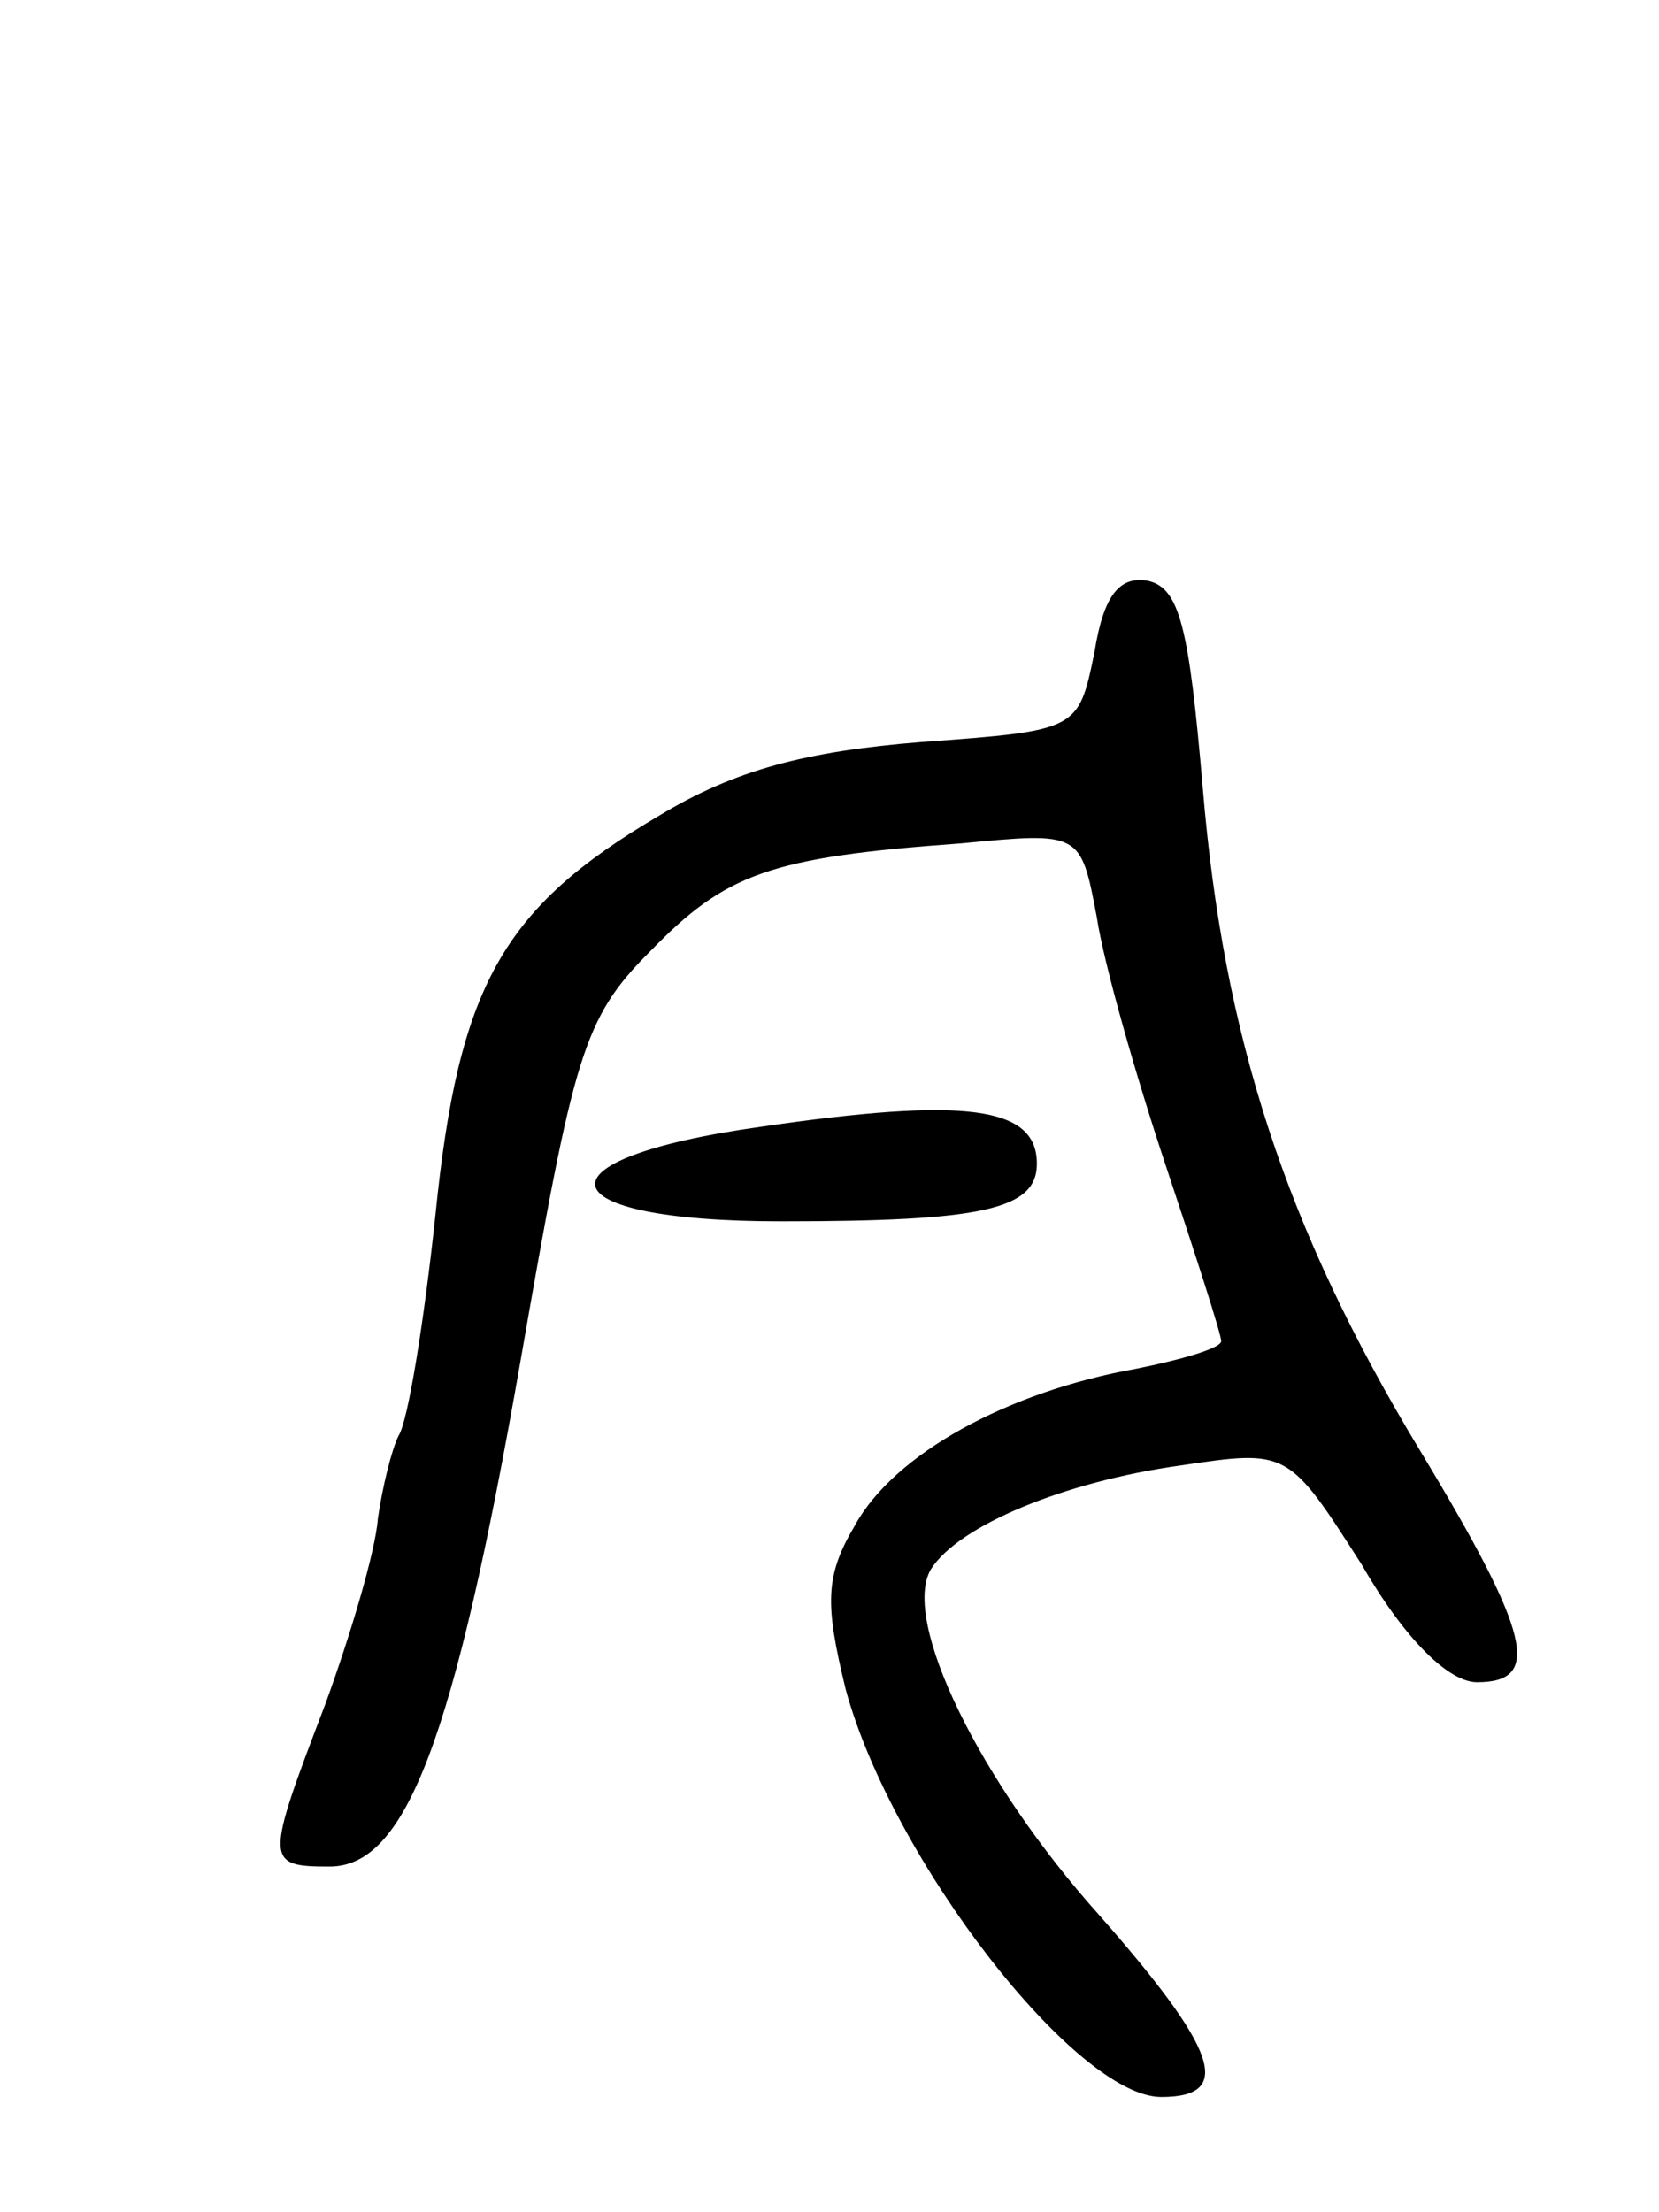 <svg version="1.0" xmlns="http://www.w3.org/2000/svg"
 width="72pt" height="96pt" viewBox="0 0 72 96"
 preserveAspectRatio="xMidYMid meet">
<g transform="translate(0,96) scale(0.1,-0.1)"
fill="#000000" stroke="none">
<path d="M475 677 c-7 -34 -7 -34 -75 -39 -50 -4 -81 -12 -114 -32 -68 -40
-87 -74 -97 -173 -5 -47 -12 -90 -16 -96 -3 -6 -7 -22 -9 -36 -1 -14 -12 -51
-23 -81 -26 -68 -26 -70 2 -70 33 0 54 54 83 220 23 132 27 148 56 177 33 34
52 41 135 47 52 5 52 5 59 -32 3 -20 17 -69 30 -108 13 -39 24 -73 24 -76 0
-3 -17 -8 -37 -12 -56 -10 -105 -37 -122 -68 -13 -22 -13 -34 -4 -71 20 -74
100 -177 137 -177 32 0 24 21 -27 79 -52 58 -86 128 -73 150 12 19 58 38 108
45 47 7 47 7 79 -43 19 -33 38 -51 50 -51 28 0 24 20 -25 101 -58 96 -85 179
-94 287 -6 70 -10 87 -24 90 -12 2 -19 -6 -23 -31z"/>
<path d="M330 471 c-100 -14 -94 -41 9 -41 87 0 111 5 111 25 0 25 -31 29
-120 16z"/>
</g>
</svg>
